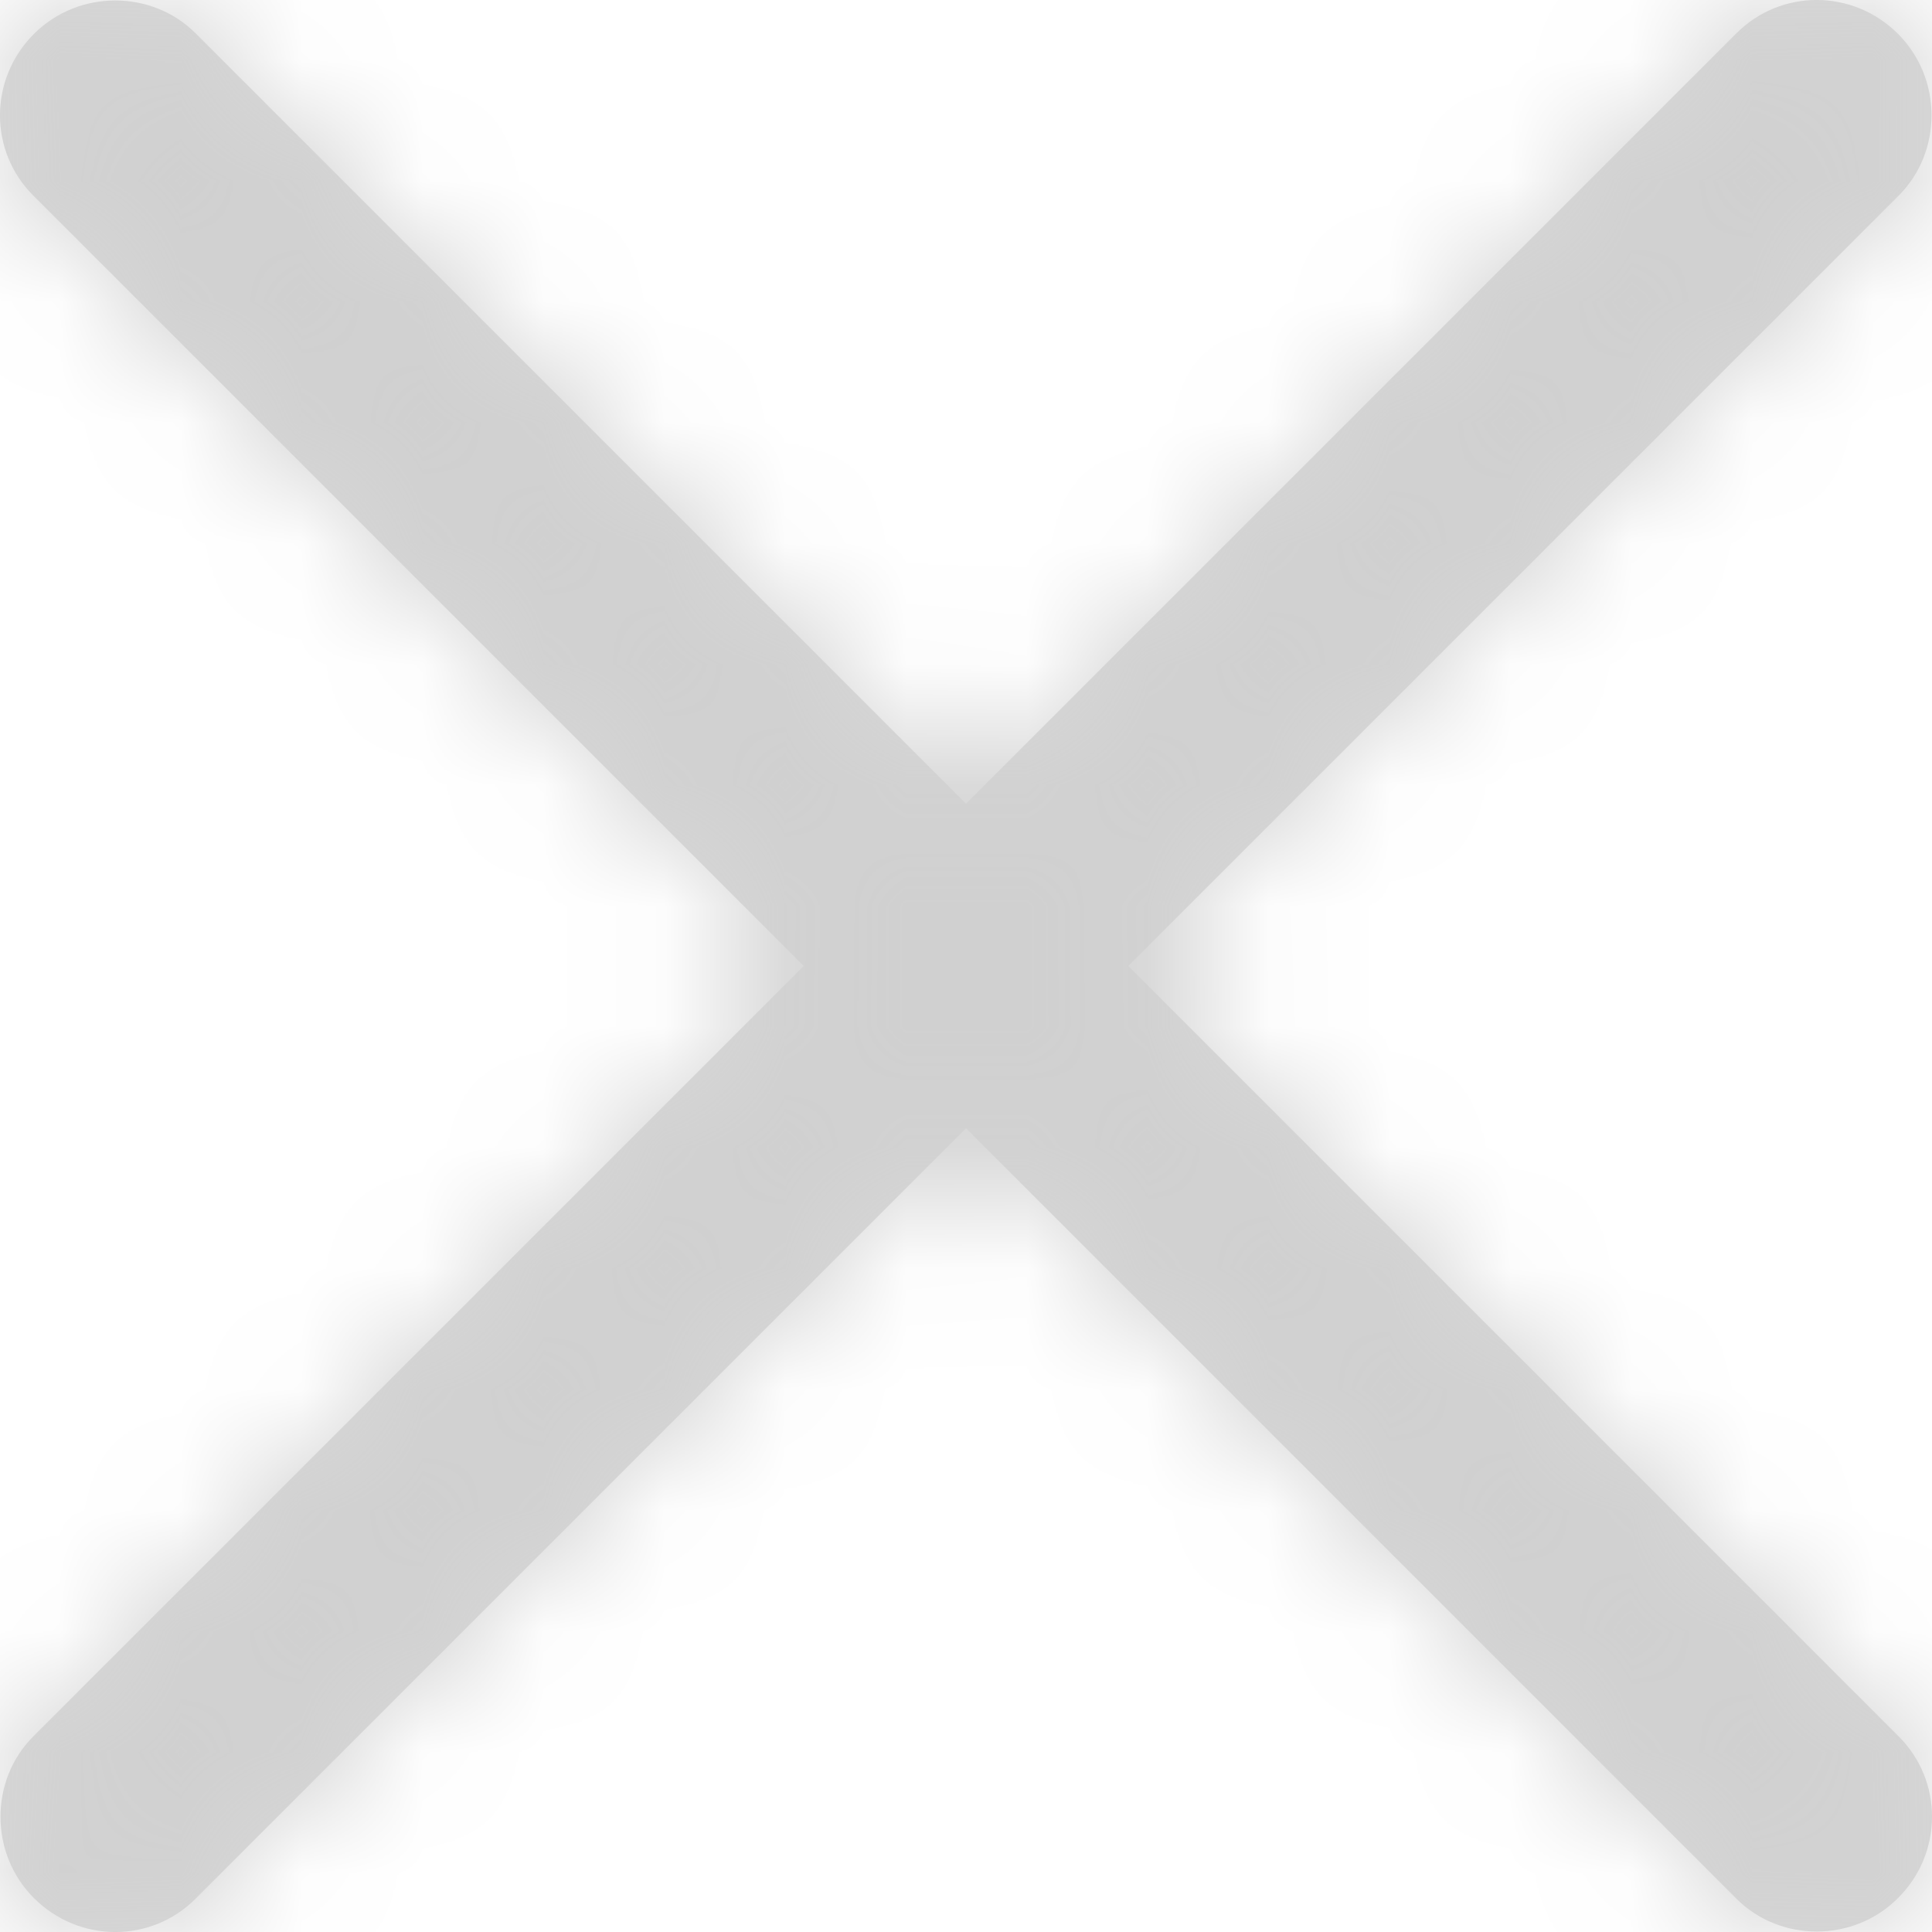 <?xml version="1.0" encoding="UTF-8"?>
<svg width="16px" height="16px" viewBox="0 0 16 16" version="1.1" xmlns="http://www.w3.org/2000/svg" xmlns:xlink="http://www.w3.org/1999/xlink">
    <!-- Generator: Sketch 48.2 (47327) - http://www.bohemiancoding.com/sketch -->
    <title>Icons/Close</title>
    <desc>Created with Sketch.</desc>
    <defs>
        <path d="M8,6.656 L1.619,0.275 C1.259,-0.085 0.652,-0.09 0.281,0.281 C-0.093,0.655 -0.093,1.251 0.275,1.619 L6.656,8 L0.275,14.381 C-0.085,14.741 -0.09,15.348 0.281,15.719 C0.655,16.093 1.251,16.093 1.619,15.725 L8,9.344 L14.381,15.725 C14.741,16.085 15.348,16.09 15.719,15.719 C16.093,15.345 16.093,14.749 15.725,14.381 L9.344,8 L15.725,1.619 C16.085,1.259 16.09,0.652 15.719,0.281 C15.345,-0.093 14.749,-0.093 14.381,0.275 L8,6.656 Z" id="path-1"></path>
    </defs>
    <g id="Symbols" stroke="none" stroke-width="1" fill="none" fill-rule="evenodd">
        <g id="Icons/Close">
            <mask id="mask-2" fill="white">
                <use xlink:href="#path-1"></use>
            </mask>
            <use fill="#D8D8D8" xlink:href="#path-1"></use>
            <g id="↳Tint/Grey" mask="url(#mask-2)" fill="#D0D0D0">
                <rect id="Color" x="0" y="0" width="16" height="16"></rect>
            </g>
        </g>
    </g>
</svg>